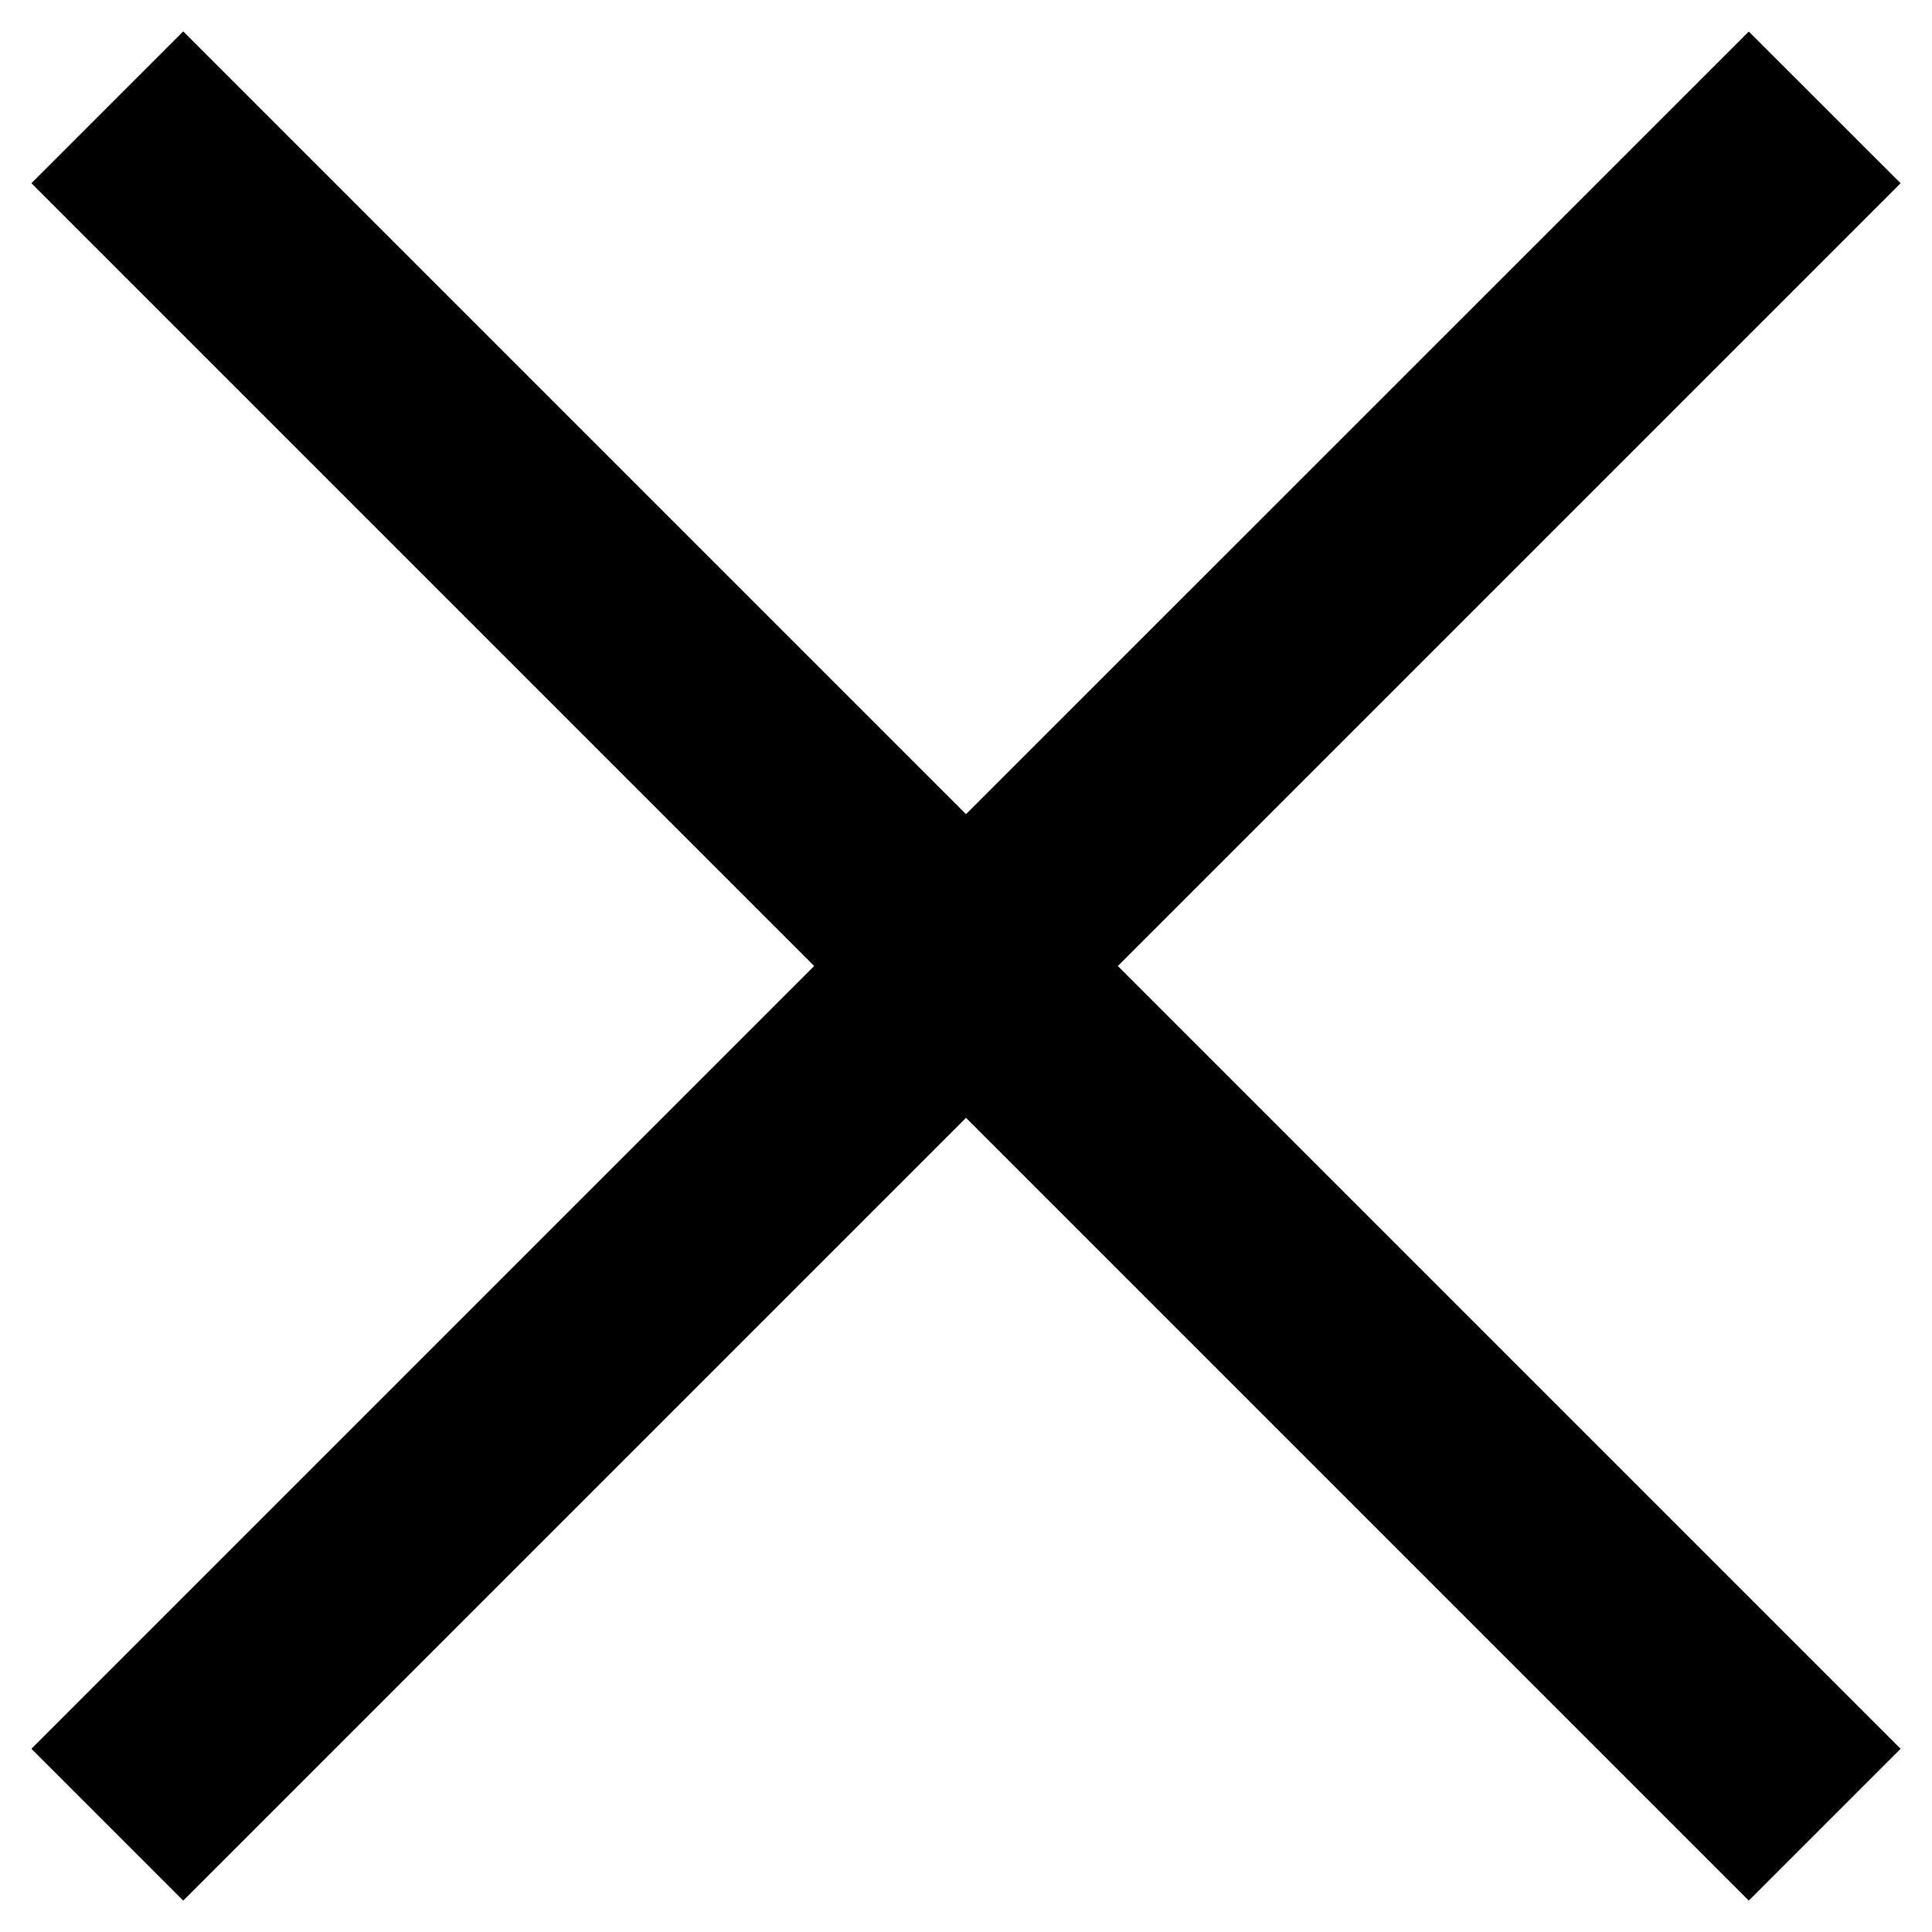 <svg width="12px" height="12px" viewBox="0 0 12 12" version="1.1" xmlns="http://www.w3.org/2000/svg" xmlns:xlink="http://www.w3.org/1999/xlink">
    <g id="Page-1" stroke="none" stroke-width="1" fill="none" fill-rule="evenodd">
        <g id="cross" fill="currentColor">
            <polygon id="Path" points="1.138 0.195 0.195 1.138 5.057 6 0.195 10.862 1.138 11.805 6 6.943 10.862 11.805 11.805 10.862 6.943 6 11.805 1.138 10.862 0.196 6 5.057"></polygon>
        </g>
    </g>
</svg>